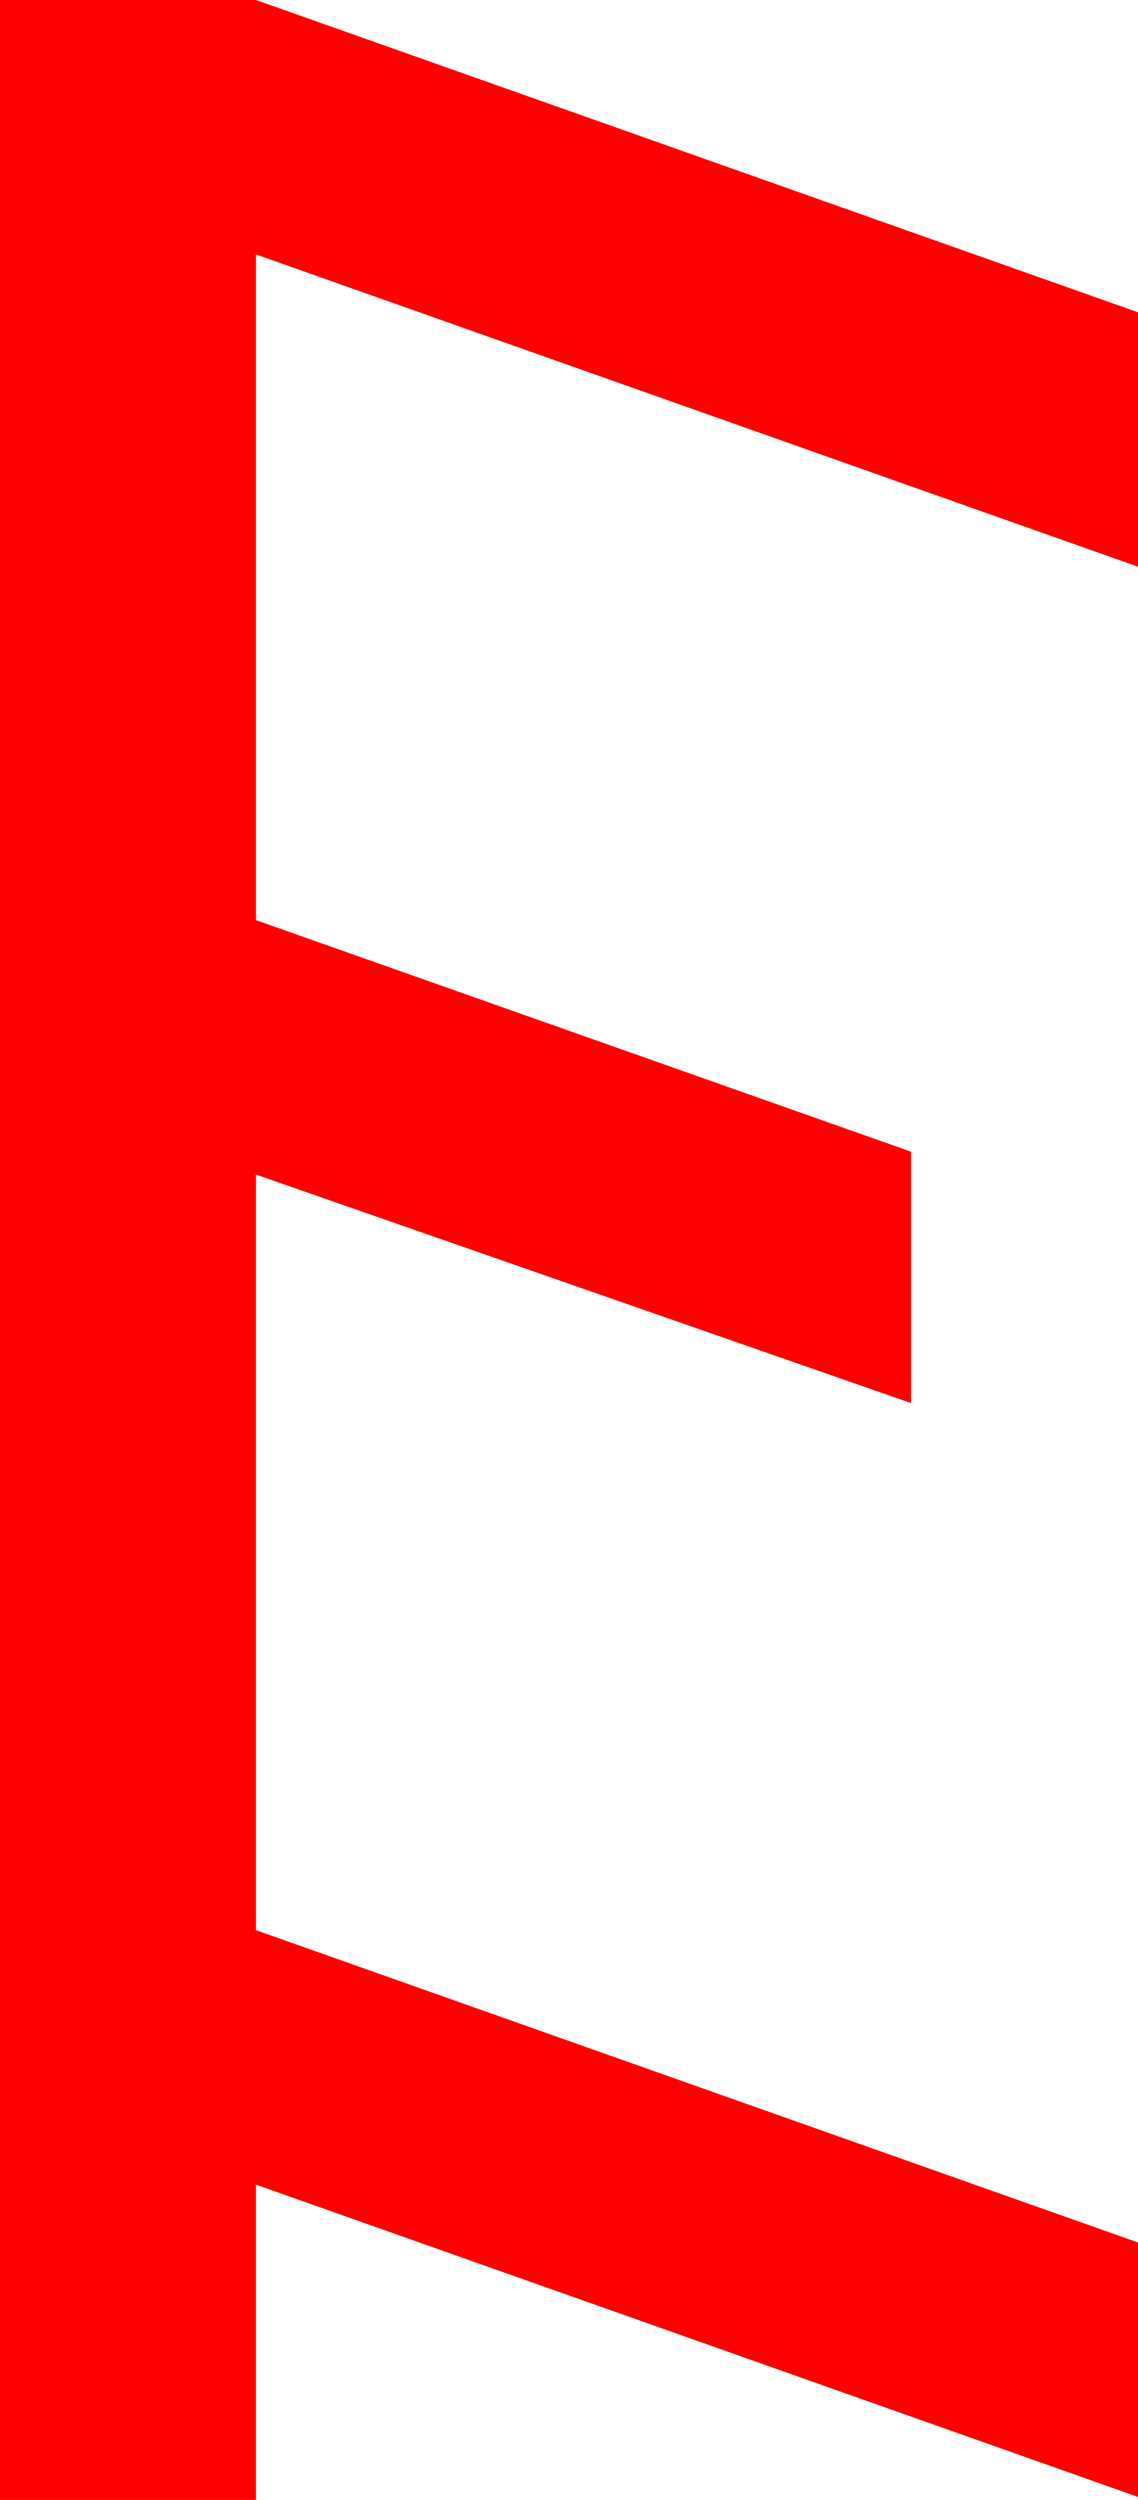 <?xml version="1.0" encoding="utf-8"?>
<!DOCTYPE svg PUBLIC "-//W3C//DTD SVG 1.1//EN" "http://www.w3.org/Graphics/SVG/1.1/DTD/svg11.dtd">
<svg width="21.885" height="48.076" xmlns="http://www.w3.org/2000/svg" xmlns:xlink="http://www.w3.org/1999/xlink" xmlns:xml="http://www.w3.org/XML/1998/namespace" version="1.1">
  <g>
    <g>
      <path style="fill:#FF0000;fill-opacity:1" d="M0,0L4.922,0 21.885,6.006 21.885,10.898 4.922,4.893 4.922,17.695 17.52,22.148 17.52,26.982 4.922,22.588 4.922,37.119 21.885,43.125 21.885,48.018 4.922,42.012 4.922,48.076 0,48.076 0,0z" />
    </g>
  </g>
</svg>